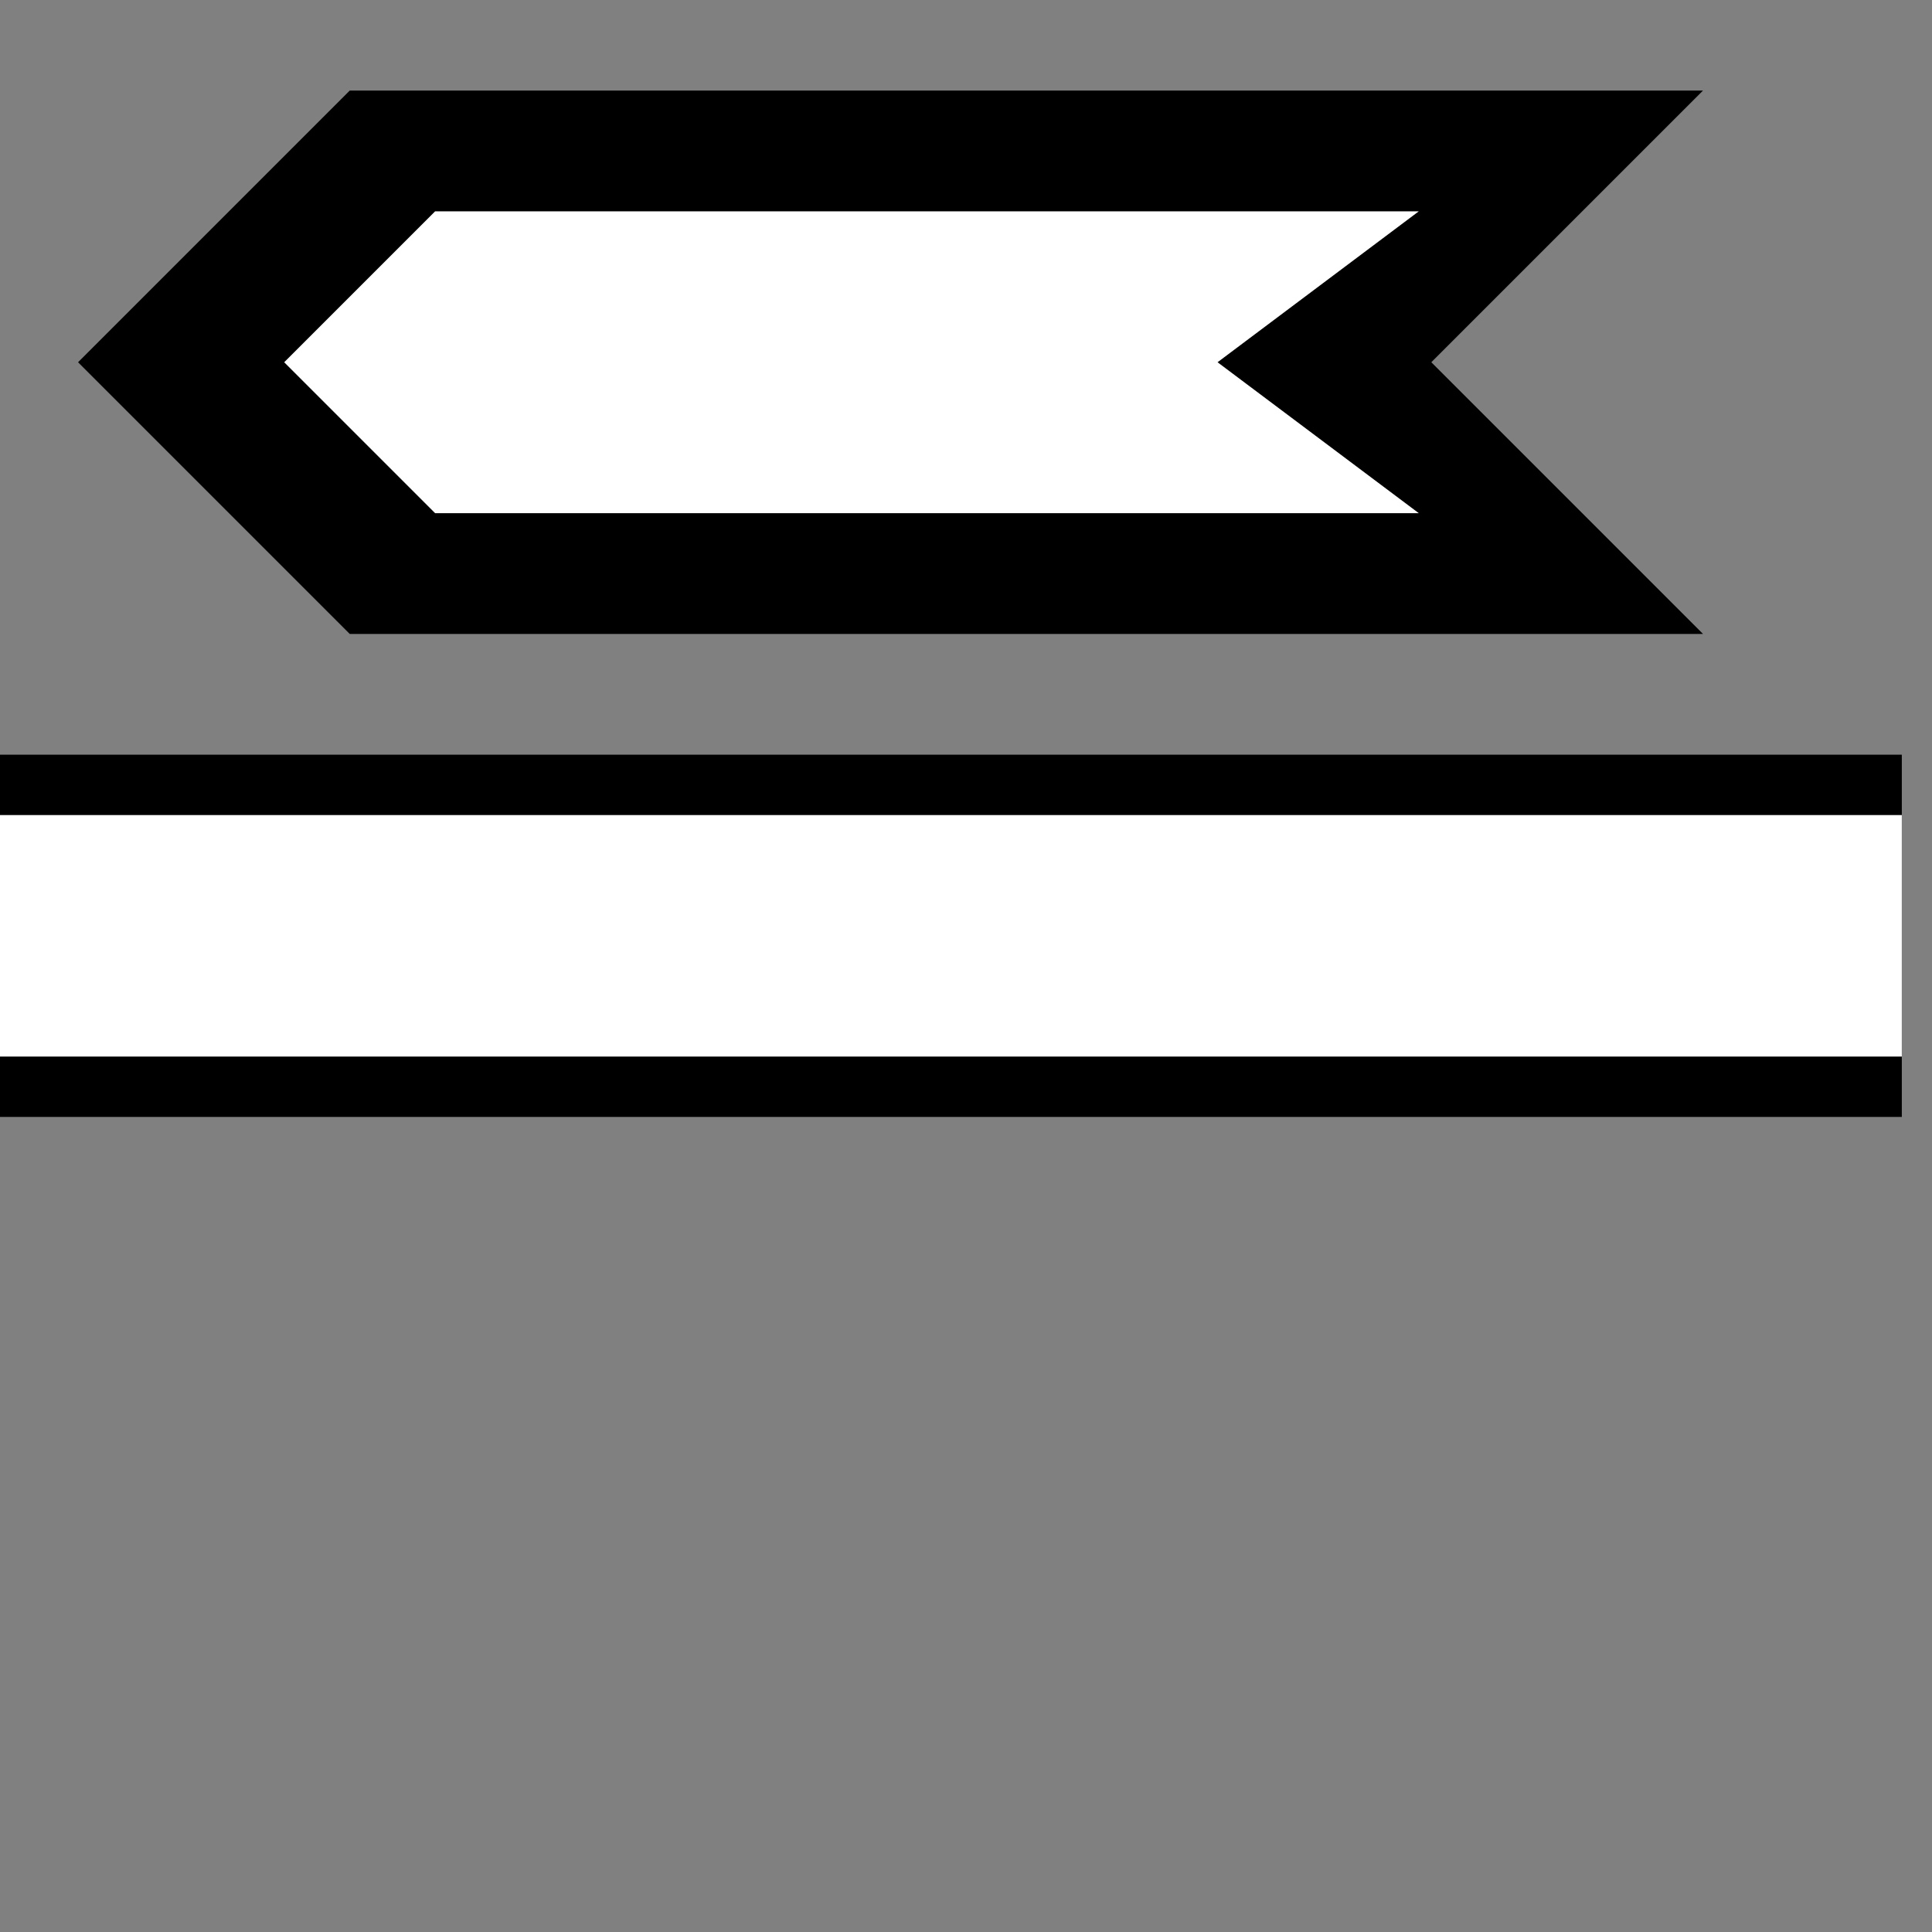 <svg width="100%" viewBox="0 0 32 32" xmlns="http://www.w3.org/2000/svg">
  <rect x="0" y="0" width="32" height="32" fill="#808080" stroke="none"/>
  <g>
    <path stroke="rgb(0,0,0)" fill="rgb(0,0,0)" d="M 0,13 L 31,13 L 31,18 L 0,18 z "/>
    <path stroke="rgb(255,255,255)" fill="rgb(255,255,255)" d="M 0,14 L 31,14 L 31,17 L 0,17 z "/>
    <path stroke="rgb(0,0,0)" fill="rgb(0,0,0)" d="M 2,6 L 6,2 L 27,2 L 23,6 L 27,10 L 6,10 z "/>
    <path stroke="rgb(0,0,0)" fill="rgb(255,255,255)" d="M 4,6 L 7,3 L 25,3 L 21,6 L 25,9 L 7,9 z "/>
  </g>
</svg>
